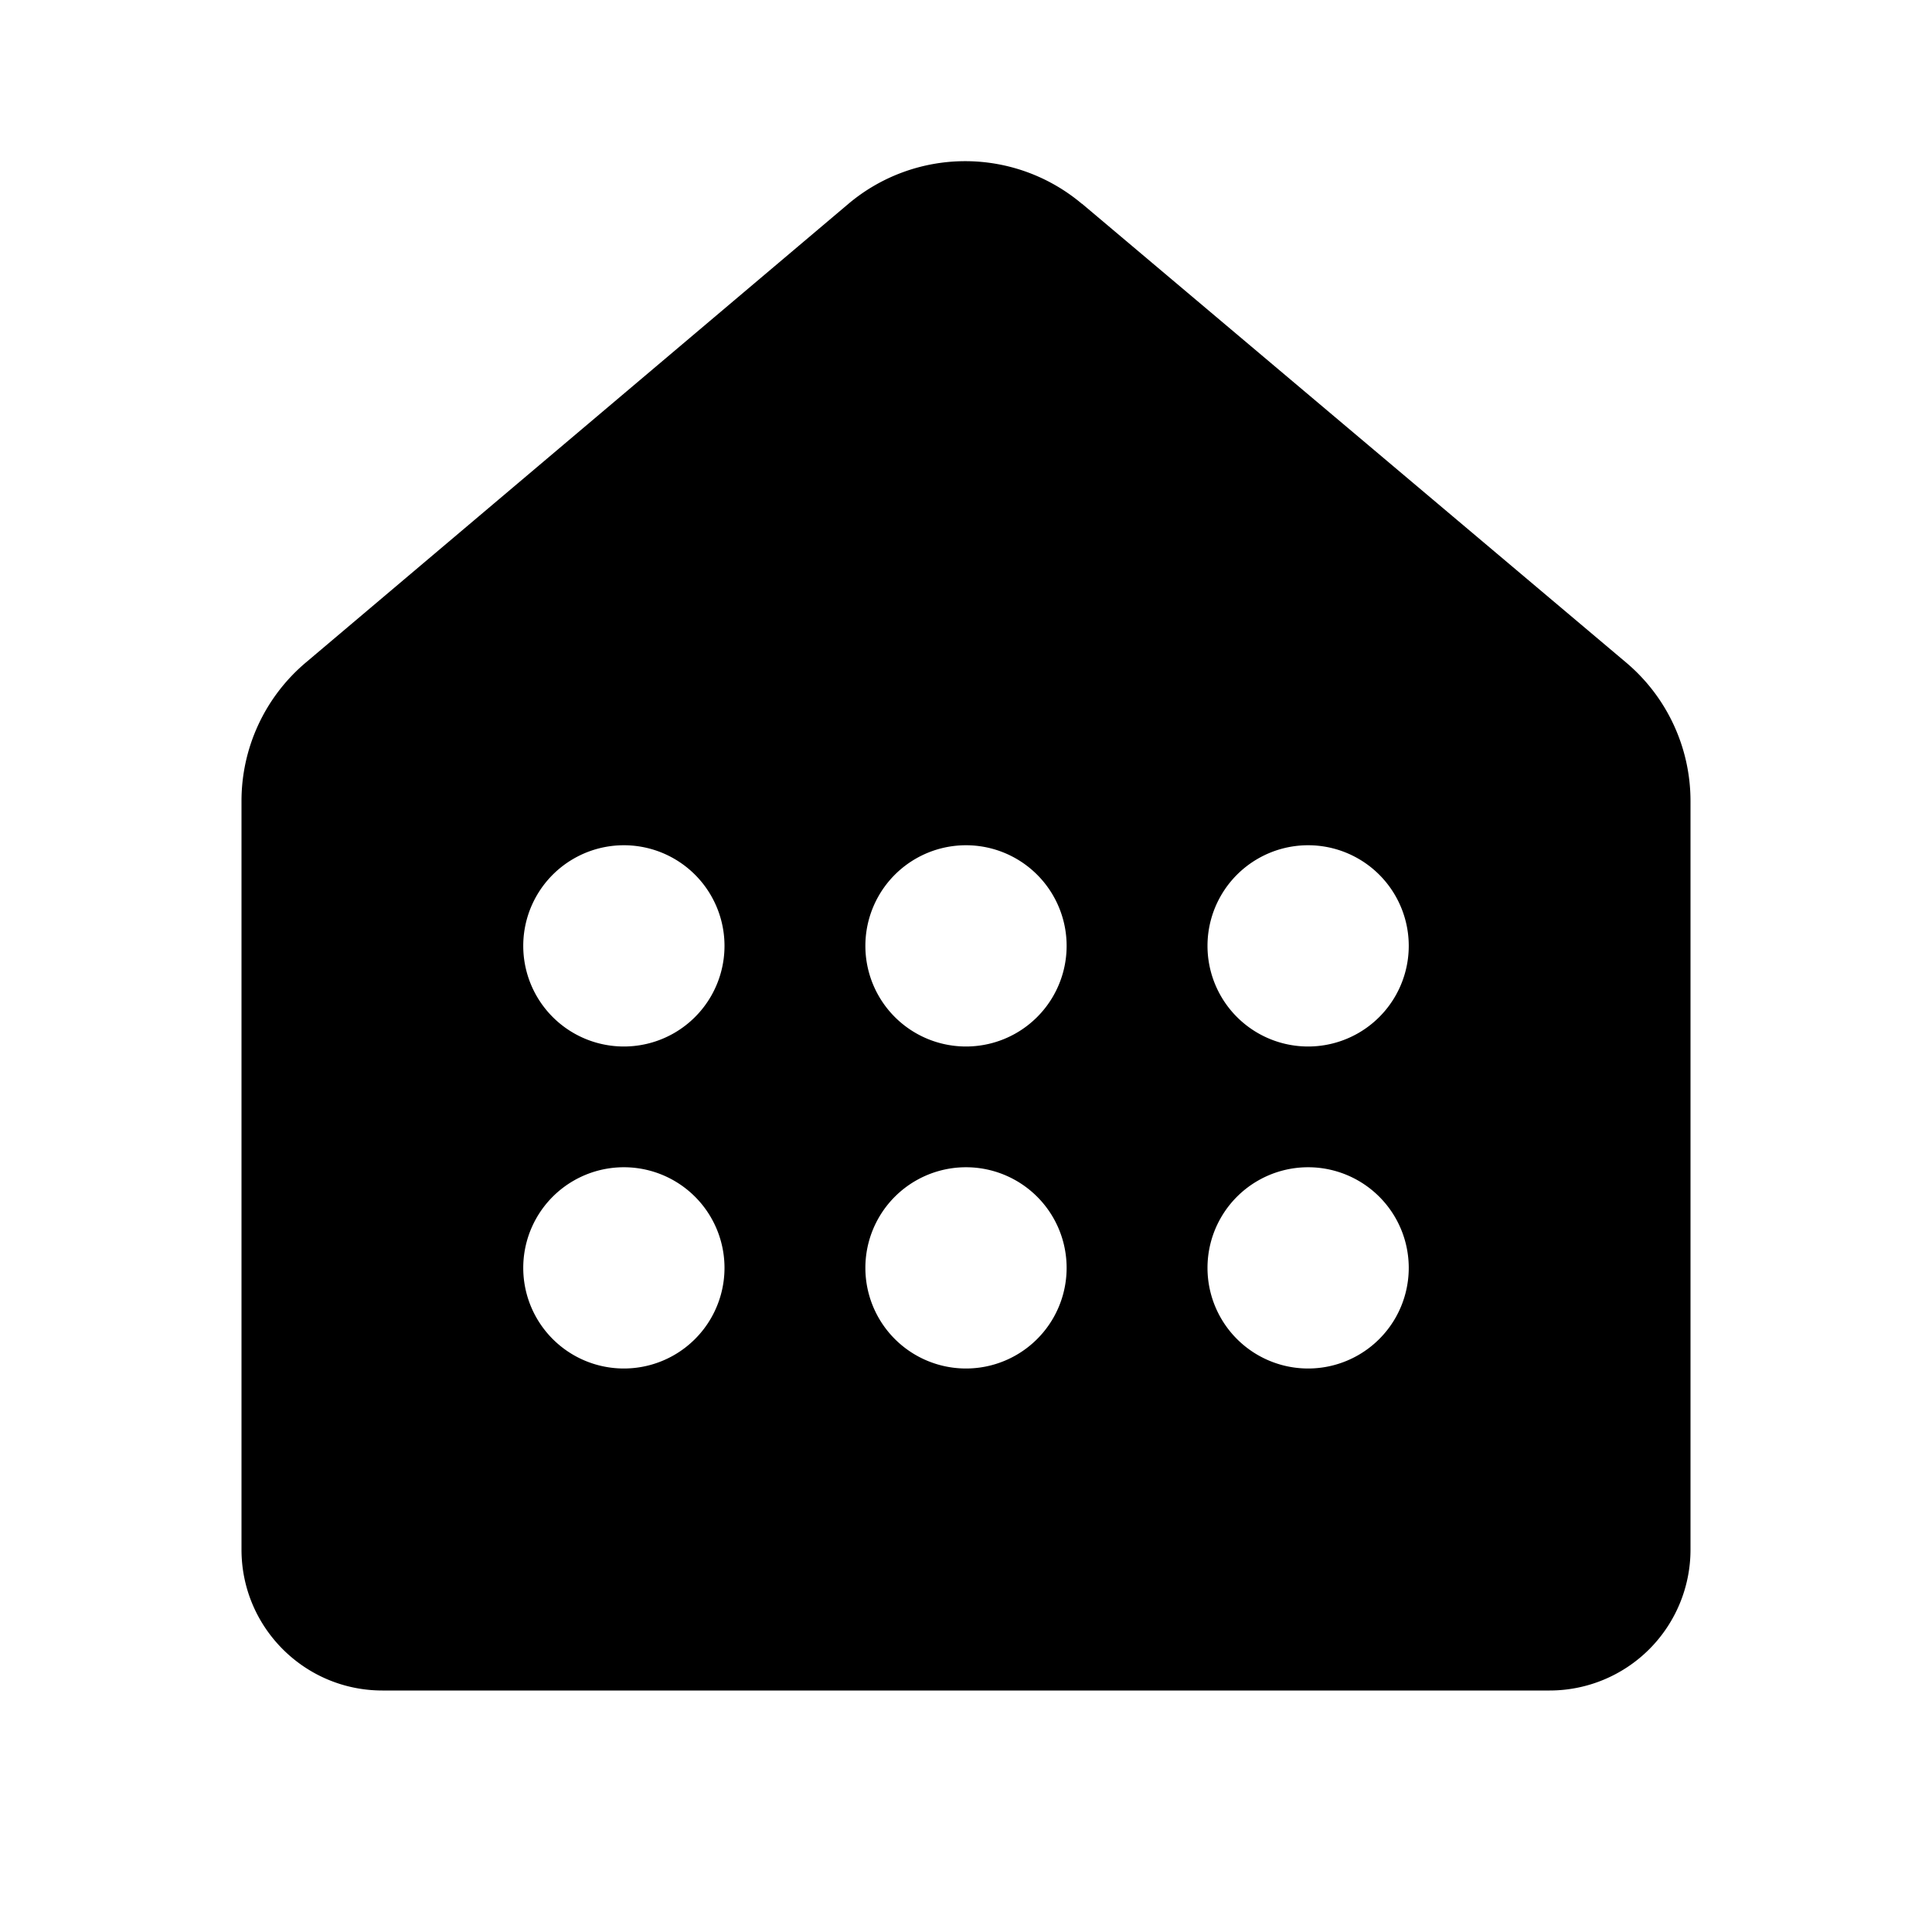 <svg xmlns="http://www.w3.org/2000/svg" xmlns:xlink="http://www.w3.org/1999/xlink" width="24" height="24" viewBox="0 0 24 24"><path fill="currentColor" d="M13.44 2.532a2.25 2.25 0 0 0-2.903.002l-6.74 5.698A2.25 2.25 0 0 0 3 9.95v9.3c0 .966.784 1.75 1.75 1.75h14.5A1.75 1.75 0 0 0 21 19.25v-9.3a2.25 2.25 0 0 0-.8-1.72l-6.76-5.7ZM9 11.75a1.25 1.25 0 1 1-2.5 0a1.25 1.25 0 0 1 2.5 0Zm4.25 0a1.25 1.25 0 1 1-2.5 0a1.25 1.25 0 0 1 2.5 0Zm4.25 0a1.25 1.25 0 1 1-2.5 0a1.25 1.25 0 0 1 2.5 0Zm-8.5 4a1.25 1.25 0 1 1-2.5 0a1.25 1.25 0 0 1 2.5 0ZM12 17a1.25 1.25 0 1 1 0-2.5a1.25 1.25 0 0 1 0 2.5Zm4.25 0a1.25 1.25 0 1 1 0-2.5a1.25 1.25 0 0 1 0 2.5Z"/></svg>